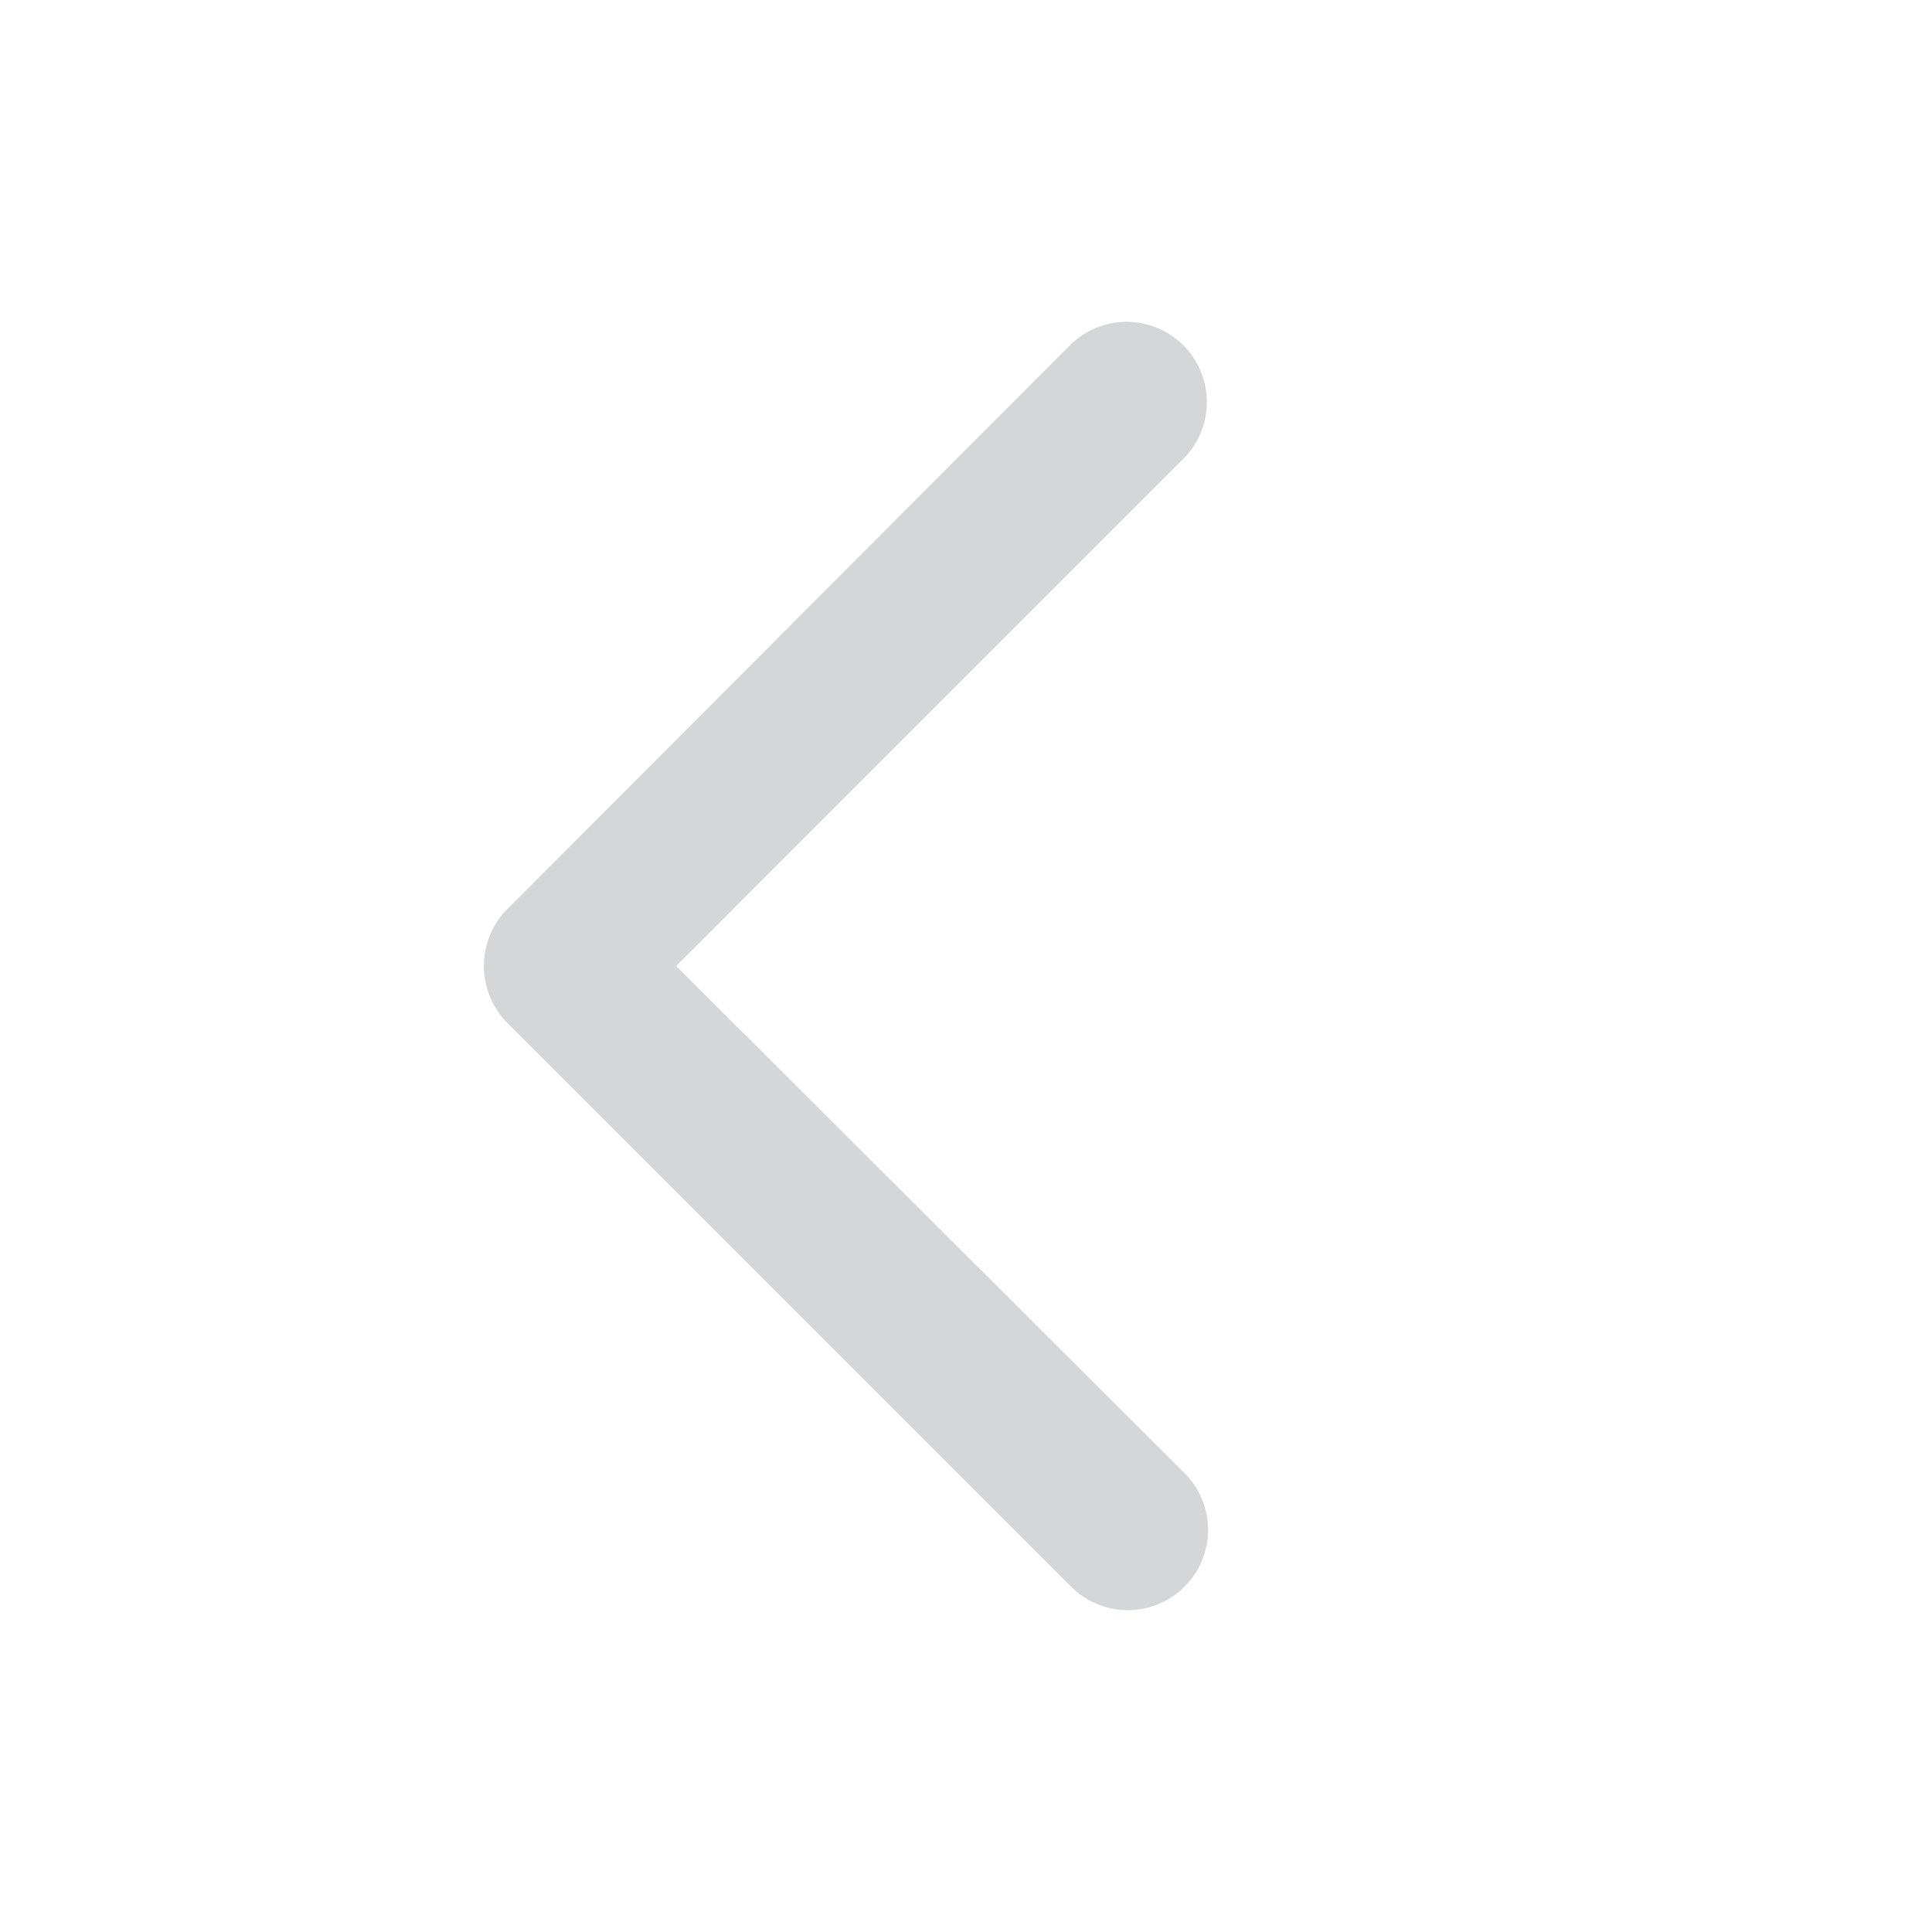 <svg width="16" height="16" viewBox="0 0 16 16" fill="none" xmlns="http://www.w3.org/2000/svg"><path fillRule="evenodd" clipRule="evenodd" d="M9.8 3.8a.66.66 0 1 0-.94-.94L4.2 7.53a.67.67 0 0 0 0 .94l4.67 4.67a.66.66 0 1 0 .94-.94L5.6 8l4.2-4.2Z" fill="#2D3440" opacity=".2"/></svg>